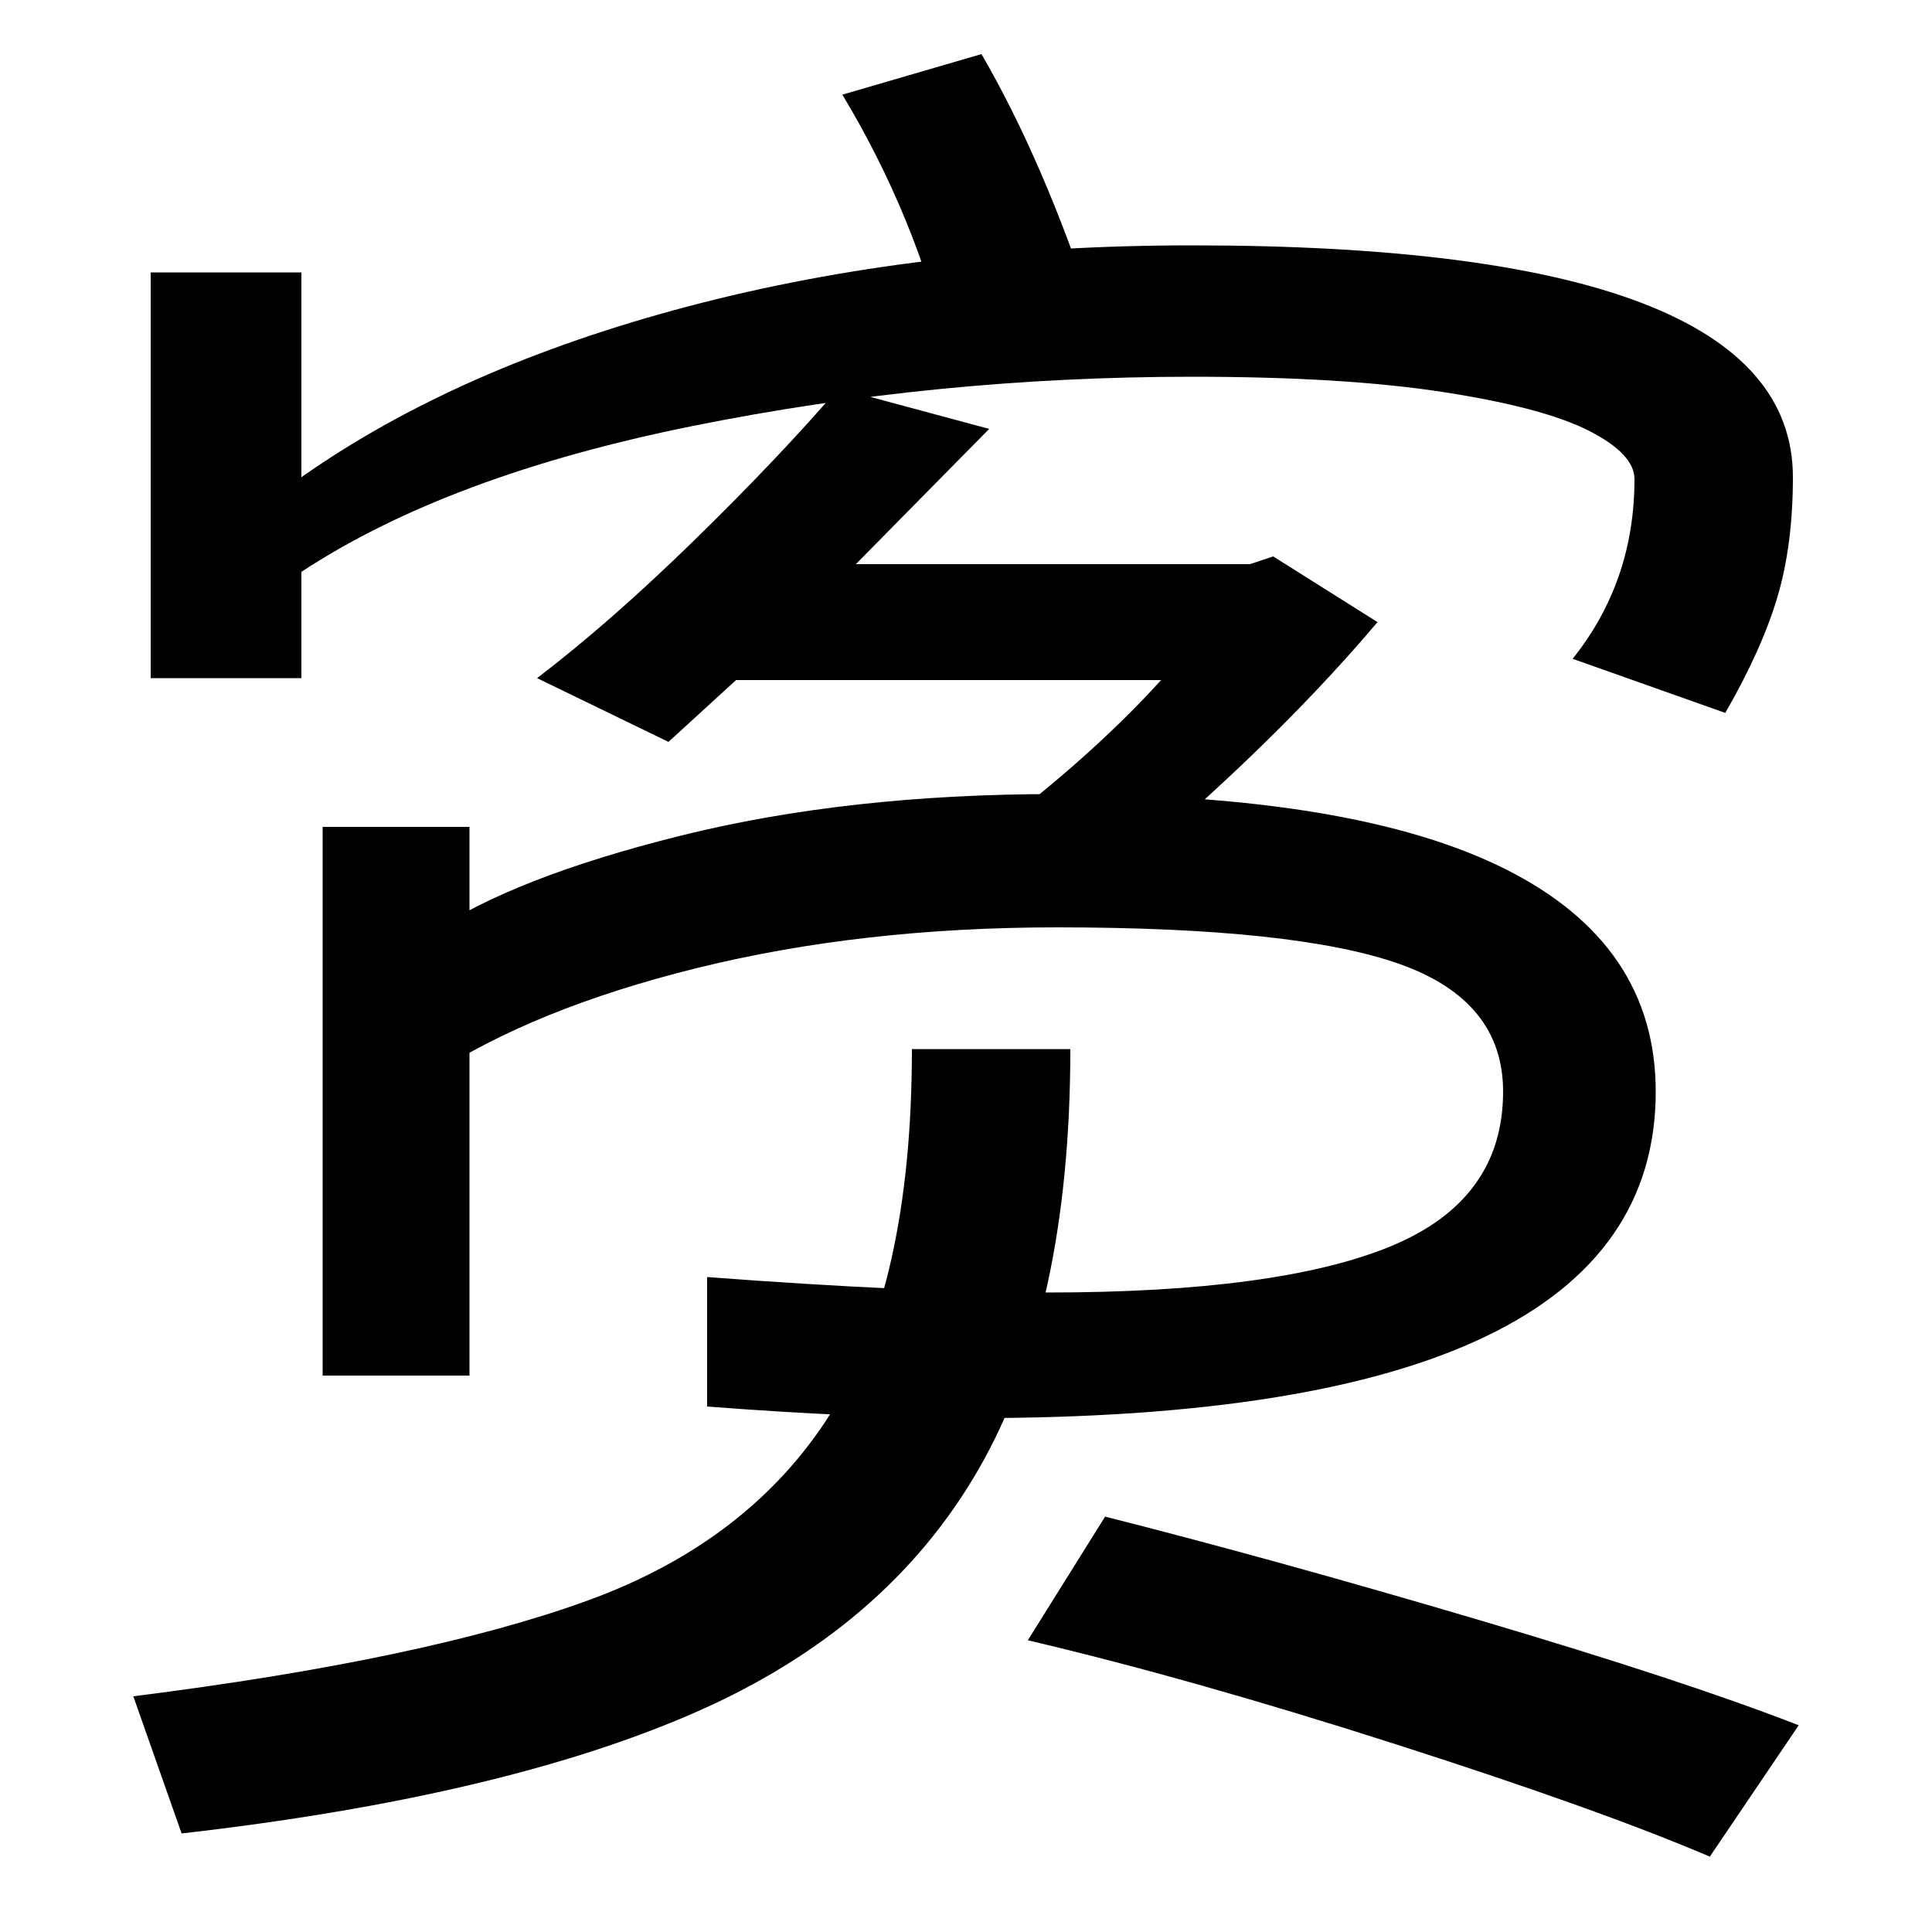 <svg xmlns="http://www.w3.org/2000/svg" width="1000" height="1000"><path d="M893 511Q912 544 920.0 571.0Q928 598 928 633Q928 753 617 753Q476 753 356.5 721.5Q237 690 156 633V739H78V529H156V584Q232 634 358.5 659.5Q485 685 617 685Q696 685 747.5 677.0Q799 669 822.5 657.0Q846 645 846 632Q846 579 814 539ZM566 718Q540 797 508 852L436 831Q474 768 491 697ZM0.0 0.0Q0 0 0.0 0.0Q0 0 0.0 0.0ZM366 152Q443 146 505 146Q857 146 857 315Q857 391 779.5 430.0Q702 469 547 469Q439 469 352.5 447.5Q266 426 223 397V323Q276 358 361.0 379.0Q446 400 547 400Q671 400 724.5 381.0Q778 362 778 315Q778 259 720.0 235.0Q662 211 542 211Q472 211 366 219ZM94 -69Q260 -50 359.5 -6.5Q459 37 506.5 119.5Q554 202 554 337H472Q472 215 430.0 148.5Q388 82 304.0 51.5Q220 21 69 2ZM167 168H243V452H167ZM931 -13Q872 10 765.5 41.5Q659 73 572 95L532 31Q617 11 723.0 -23.0Q829 -57 885 -81ZM512 658 434 679Q403 643 359.5 600.5Q316 558 278 529L346 496L381 528H601Q562 485 502 441L559 411Q653 487 713 558L659 592L647 588H443Z" transform="translate(0, 880) scale(1,-1)" /></svg>